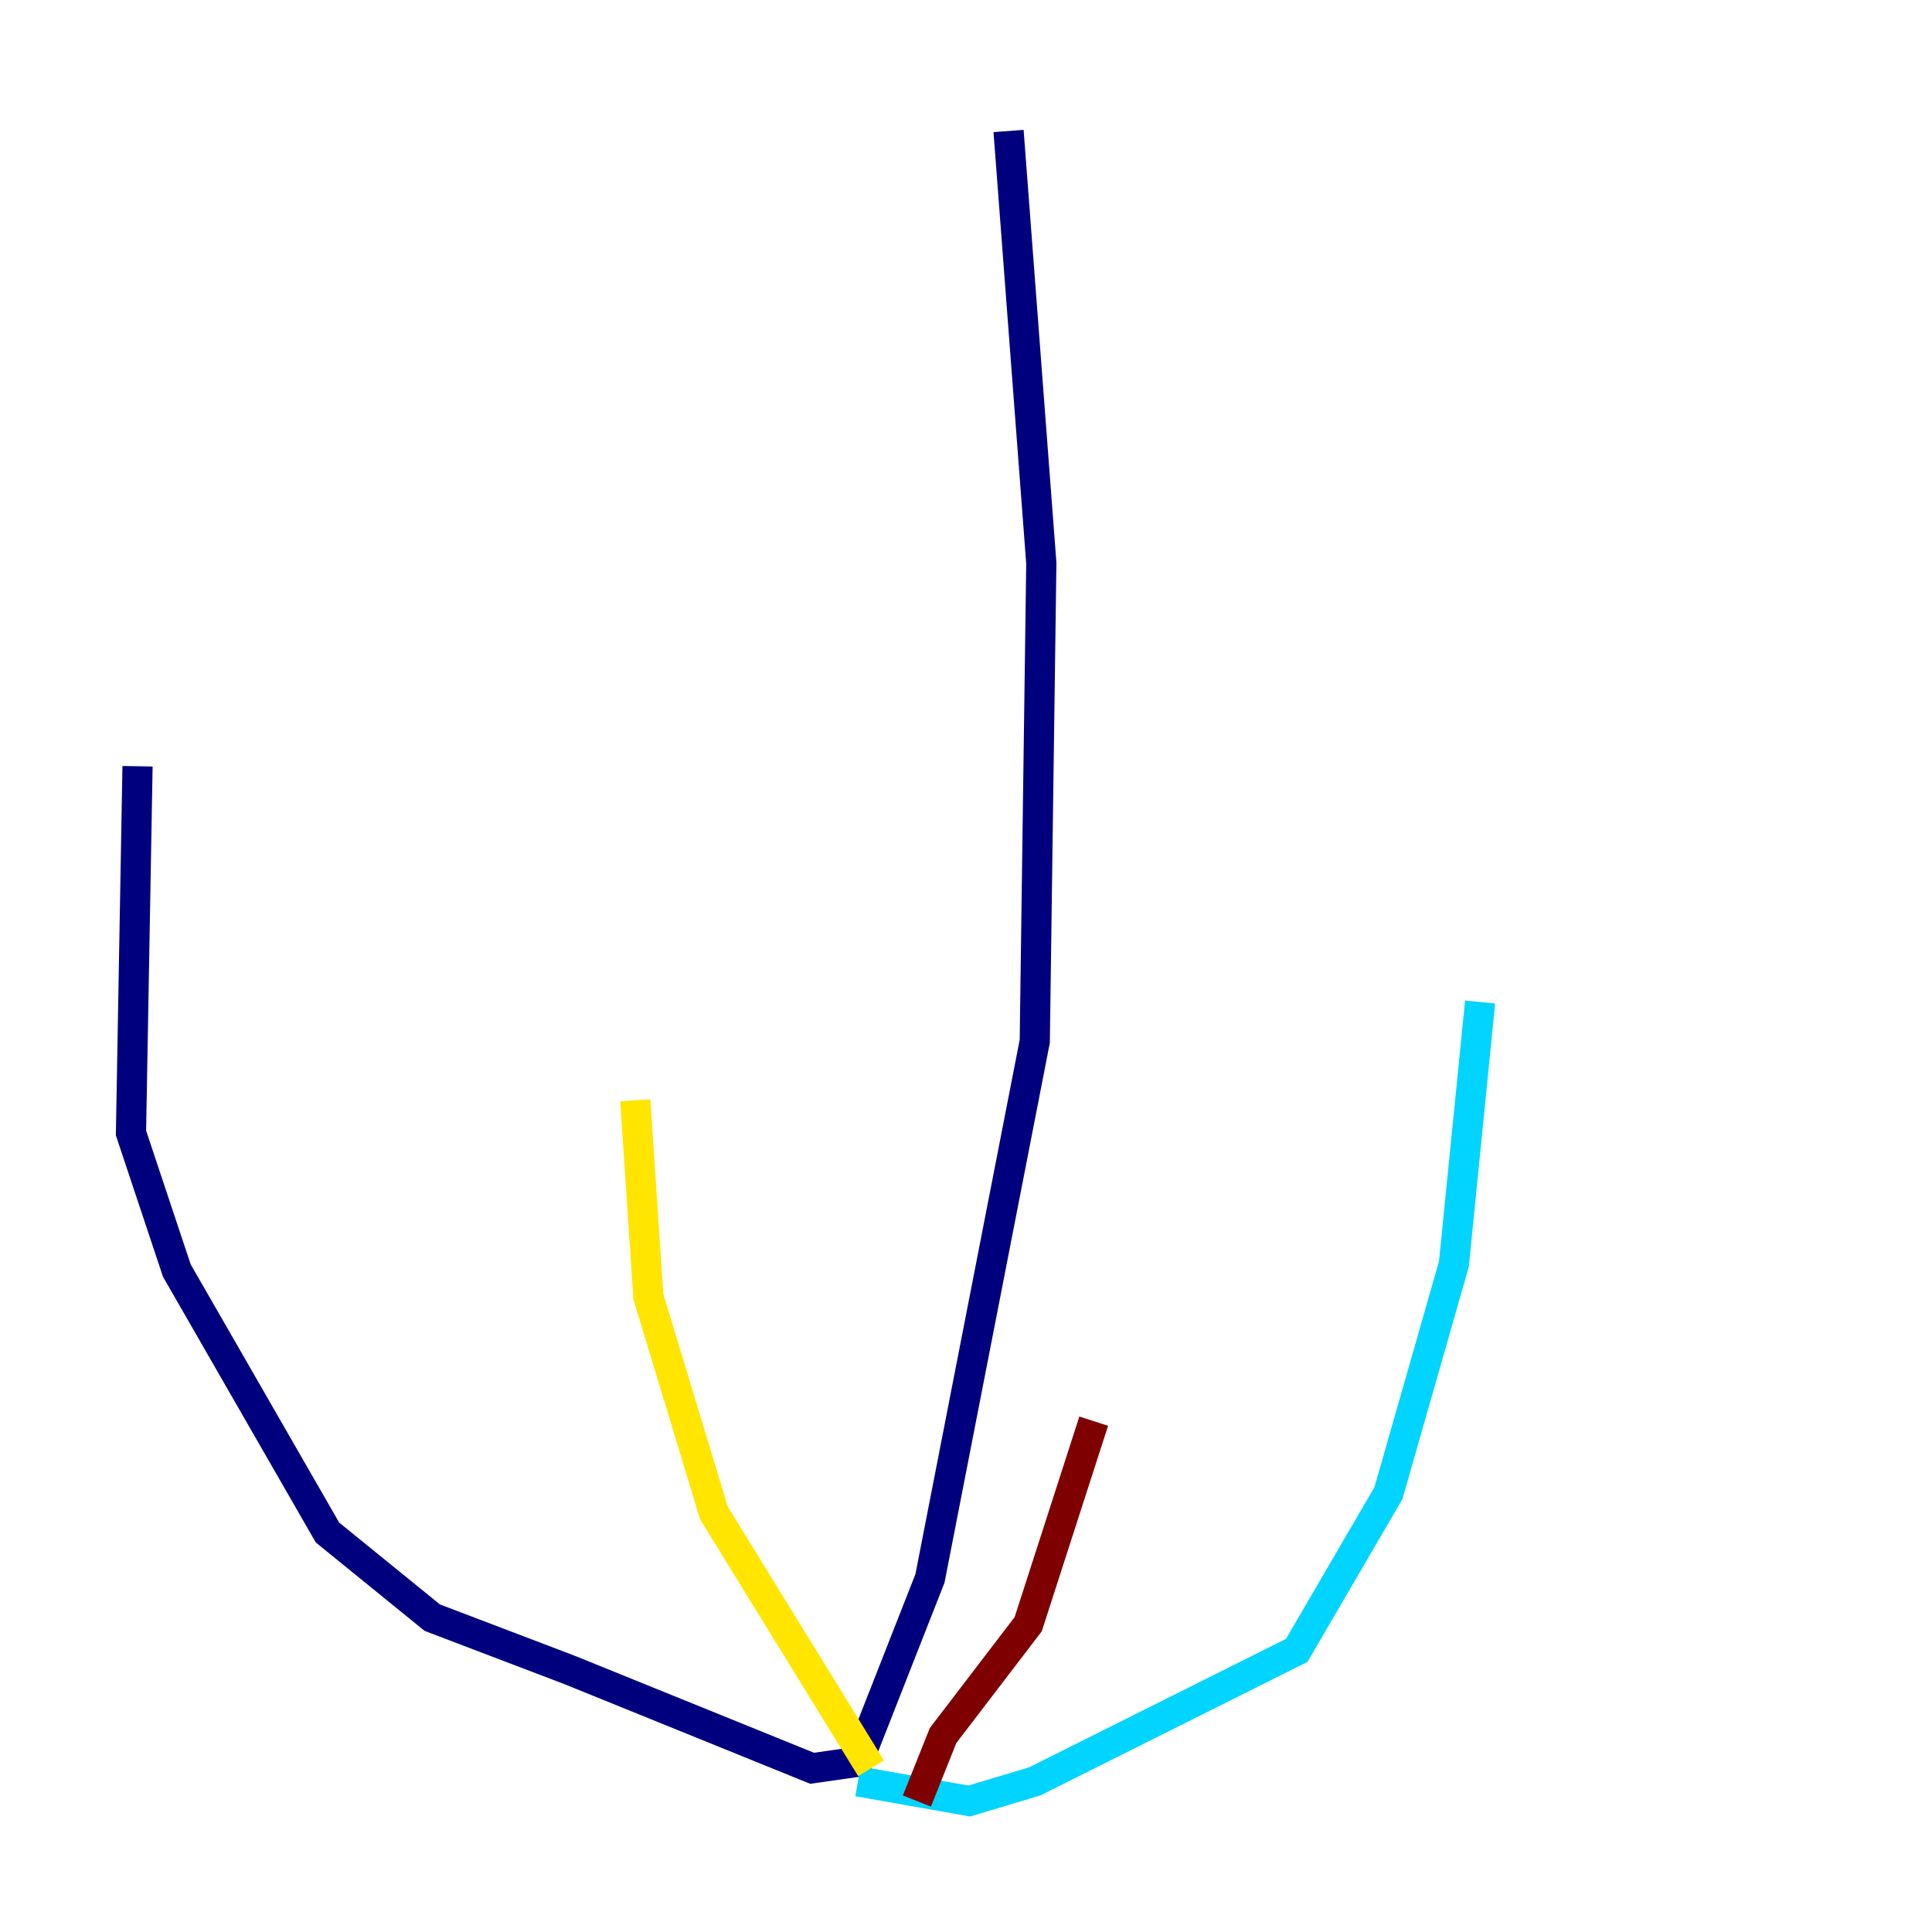 <?xml version="1.0" encoding="utf-8" ?>
<svg baseProfile="tiny" height="128" version="1.2" viewBox="0,0,128,128" width="128" xmlns="http://www.w3.org/2000/svg" xmlns:ev="http://www.w3.org/2001/xml-events" xmlns:xlink="http://www.w3.org/1999/xlink"><defs /><polyline fill="none" points="66.82,8.678 68.99,37.315 68.556,68.99 61.614,104.57 56.841,116.719 53.803,117.153 37.749,110.644 28.637,107.173 21.695,101.532 11.715,84.176 8.678,75.064 9.112,50.766" stroke="#00007f" stroke-width="2" /><polyline fill="none" points="56.841,118.02 64.217,119.322 68.556,118.02 85.912,109.342 91.986,98.929 96.325,83.742 98.061,66.386" stroke="#00d4ff" stroke-width="2" /><polyline fill="none" points="57.709,117.153 47.295,100.231 42.956,85.912 42.088,72.895" stroke="#ffe500" stroke-width="2" /><polyline fill="none" points="60.746,119.322 62.481,114.983 68.122,107.607 72.461,94.156" stroke="#7f0000" stroke-width="2" /></svg>